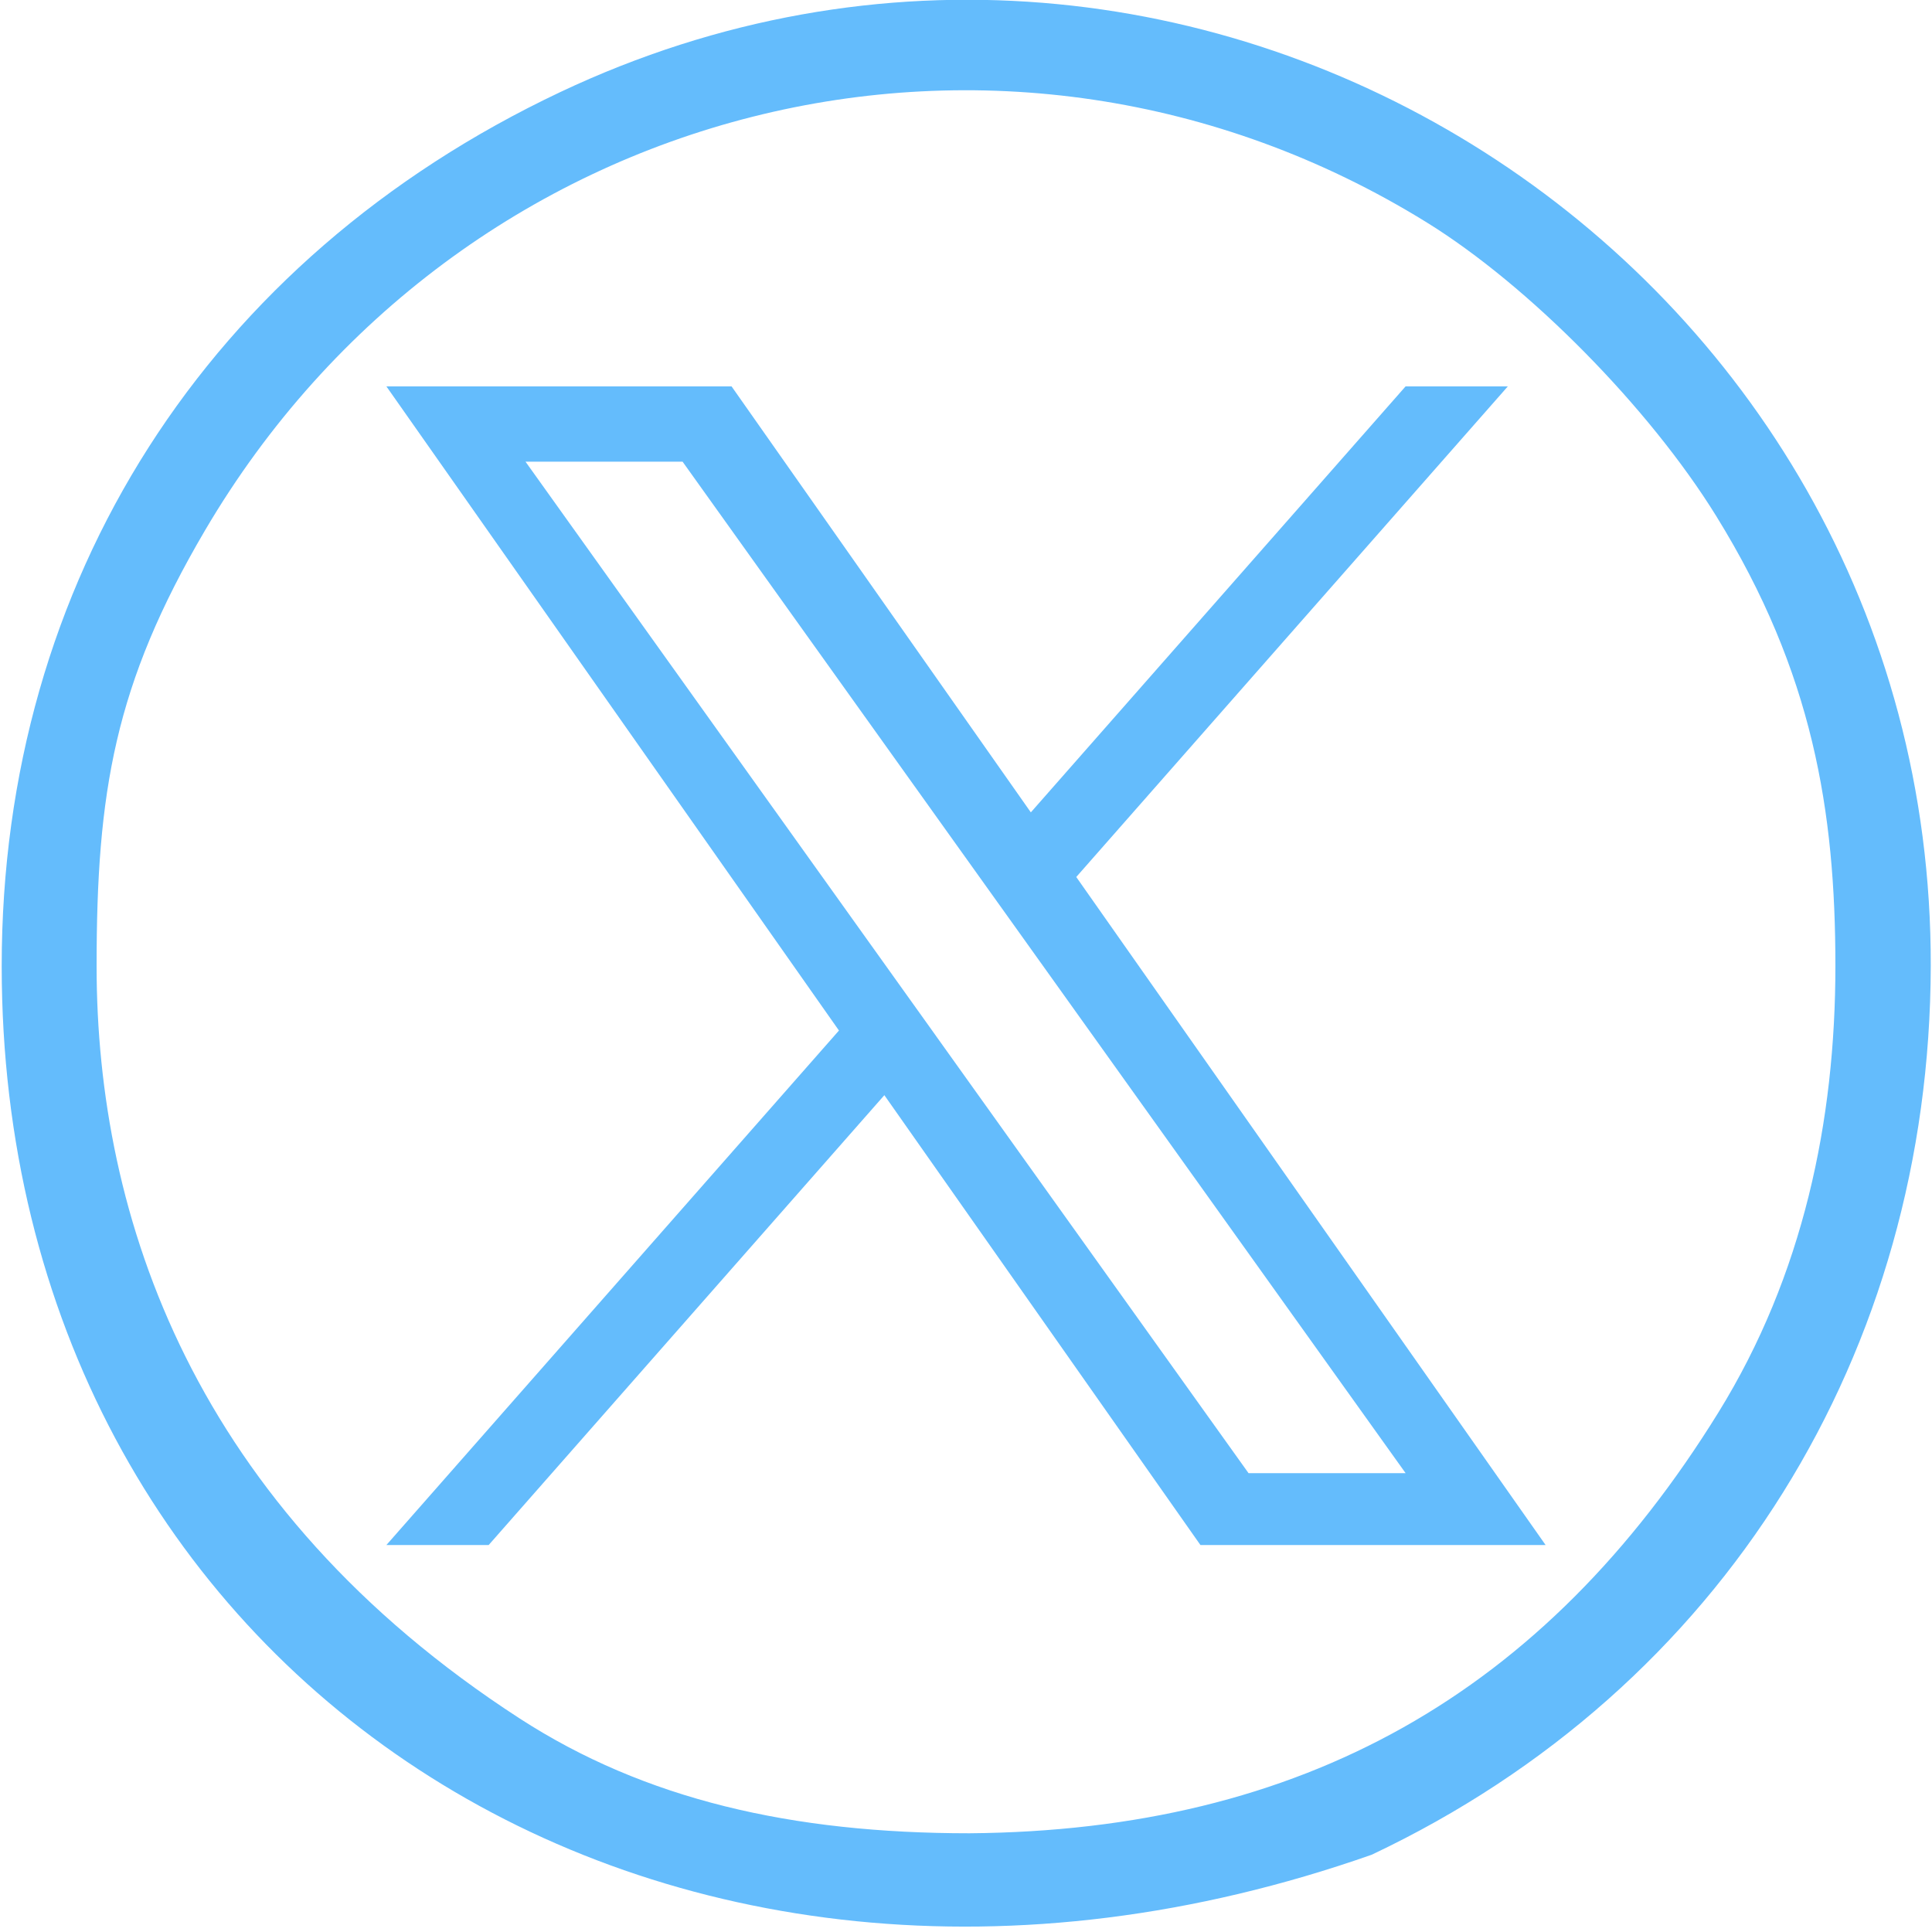 <svg width="50" height="50" viewBox="0 0 50 50" fill="none" xmlns="http://www.w3.org/2000/svg">
<path d="M27.854 22.696L39.022 10H36.376L26.678 21.024L18.933 10H10L21.712 26.67L10 39.985H12.647L22.887 28.343L31.067 39.985H40L27.853 22.696H27.854ZM24.229 26.817L23.042 25.157L13.6 11.948H17.665L25.285 22.608L26.472 24.268L36.377 38.125H32.312L24.229 26.818V26.817Z" fill="#64BCFC"/>
<path fill-rule="evenodd" clip-rule="evenodd" d="M14.5 2.383C5.372 6.699 0.044 15.034 0.044 25C0.044 43.285 17 54.5 35.5 48C44.618 43.689 49.946 34.977 49.968 25C50.009 6.765 30.945 -5.391 14.5 2.383ZM36.917 5.752C39.565 7.389 42.682 10.55 44.418 13.359C46.92 17.405 47.5 21 47.5 25C47.5 29 46.669 33 44.474 36.551C39.965 43.845 33.685 47.375 25.09 47.445C20.5 47.445 16.693 46.575 13.449 44.474C5 39 2.5 31.5 2.5 25C2.5 20.5 2.964 17.711 5.305 13.728C11.867 2.564 25.996 -1 36.917 5.752Z" fill="#64BCFC"/>
</svg>
